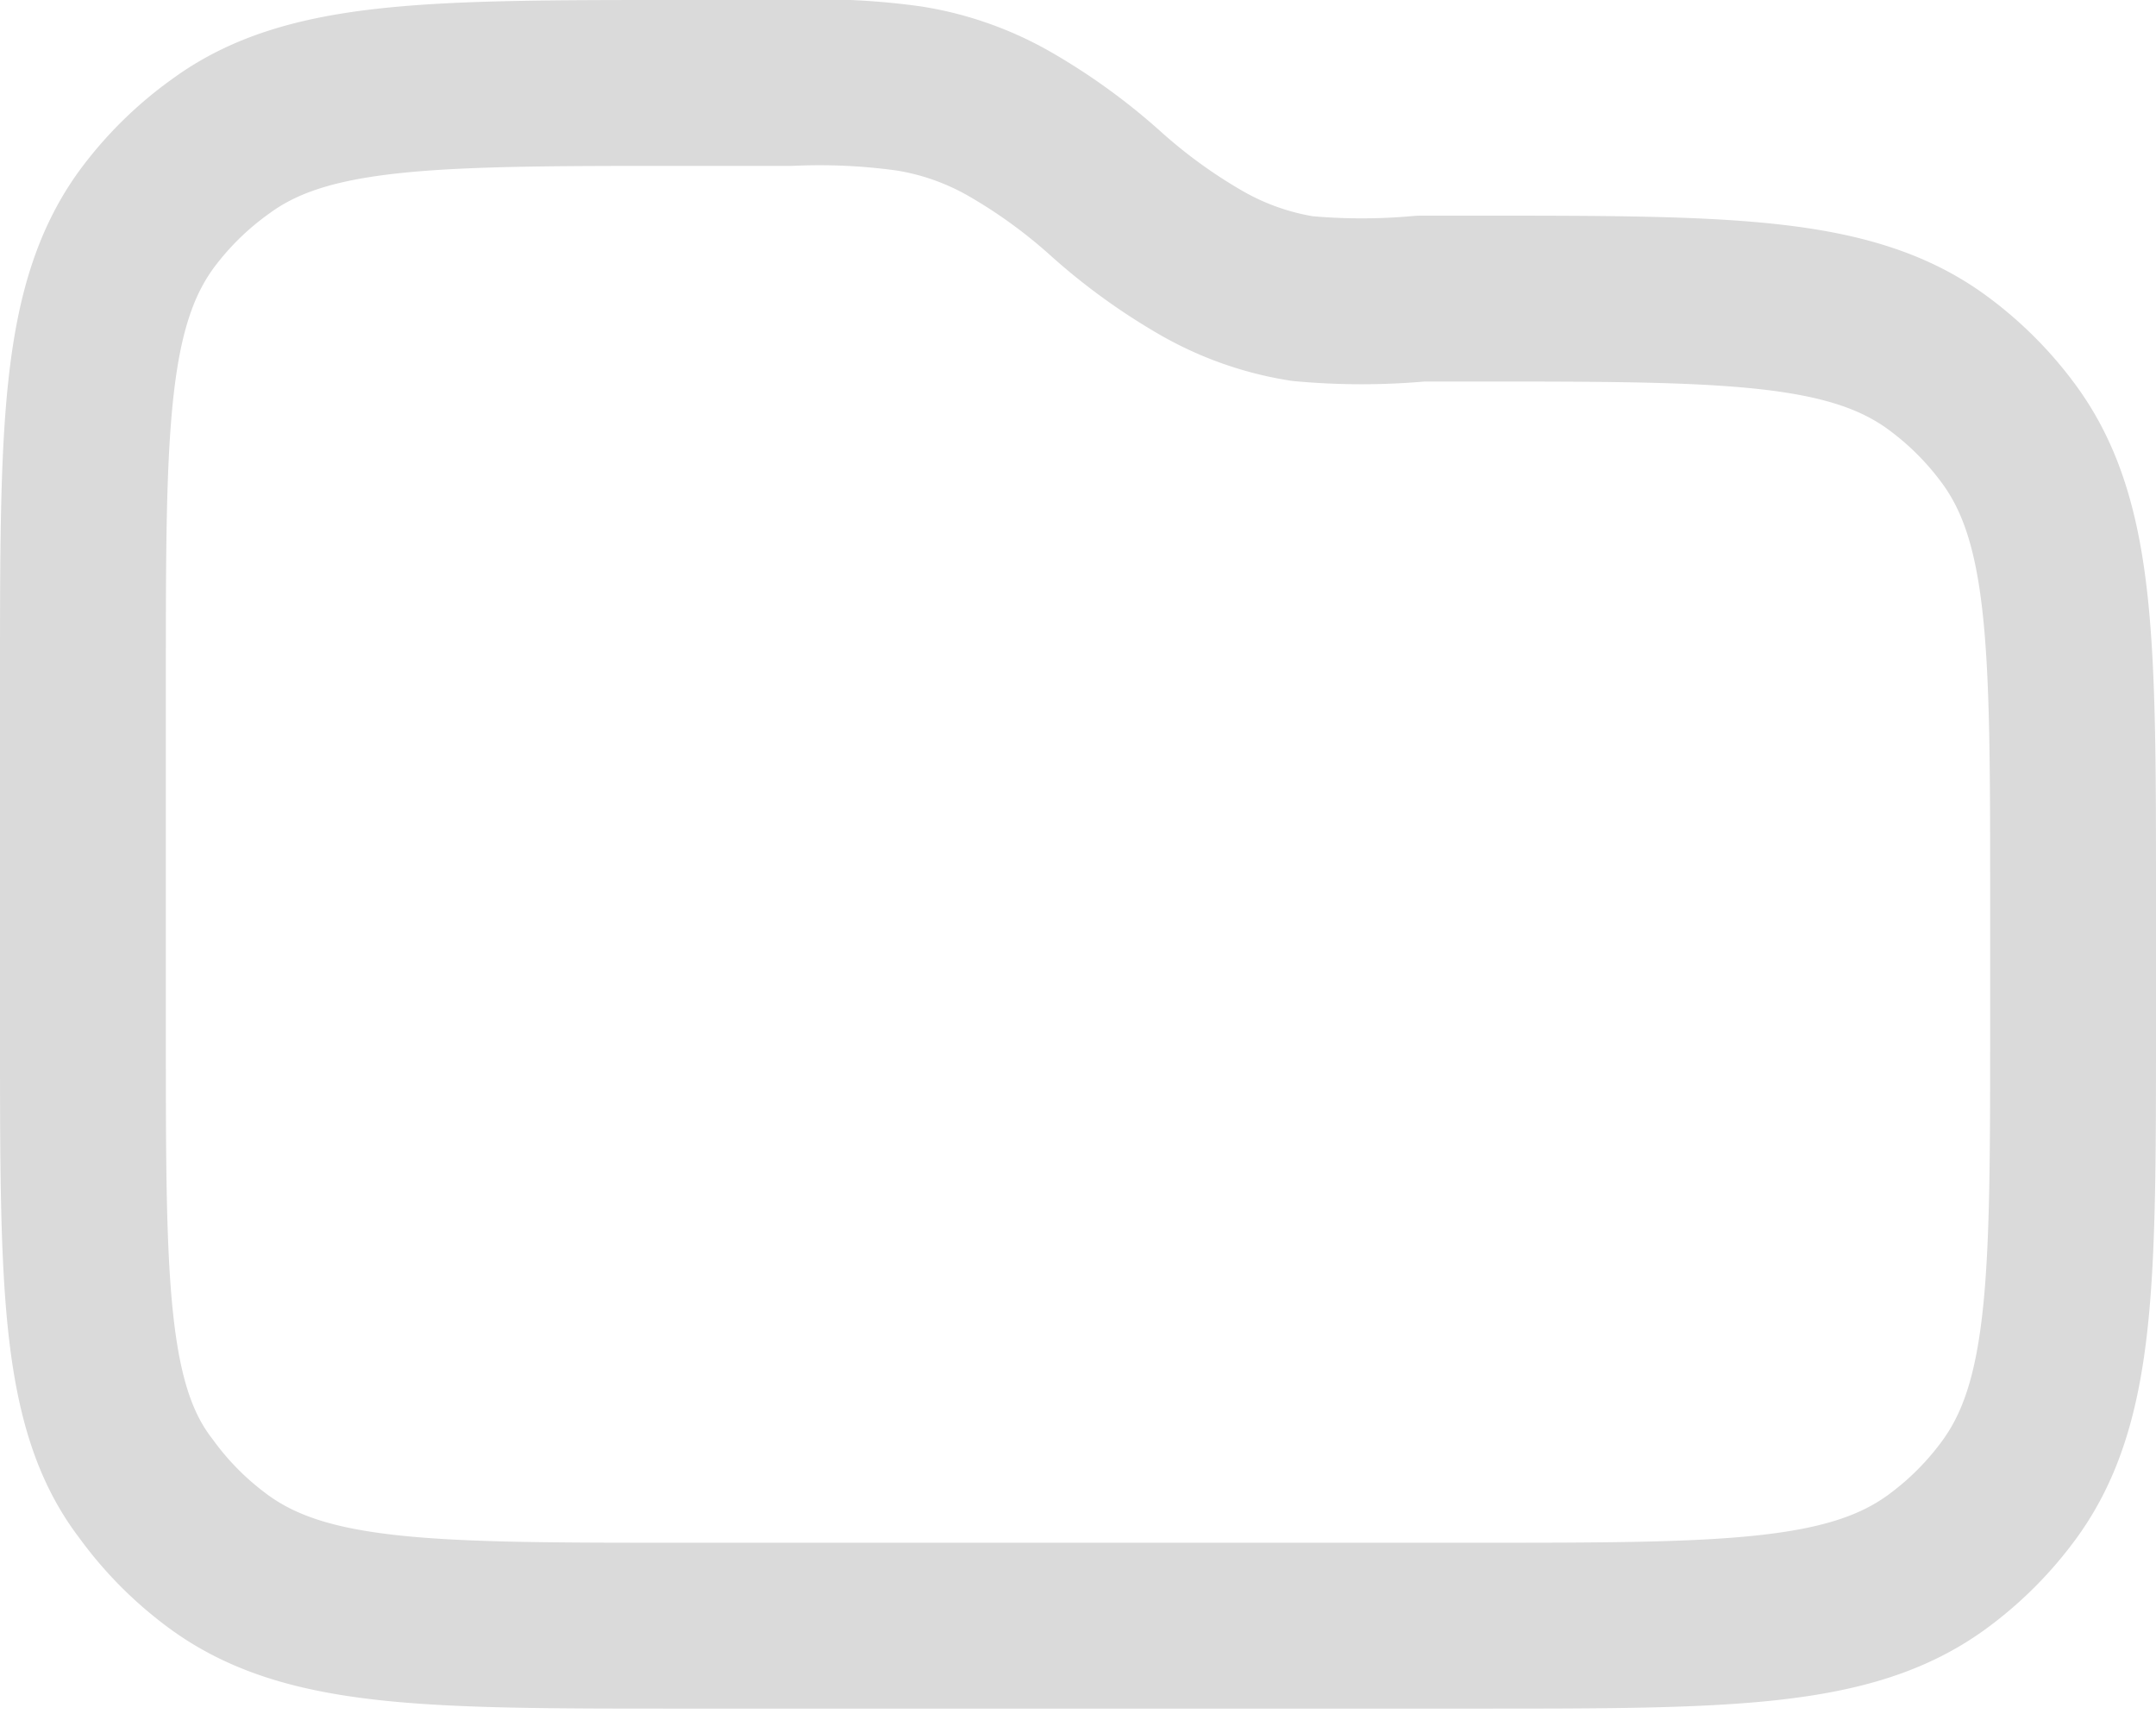 <svg xmlns="http://www.w3.org/2000/svg" viewBox="0 0 19.5 15.5"><defs><style>.cls-1{fill:none;stroke:#dadada;stroke-linejoin:round;stroke-width:1.5px;}</style></defs><g id="Layer_2" data-name="Layer 2"><g id="Layer_1-2" data-name="Layer 1"><path class="cls-1" d="M.75,6.15c0-2.25,0-3.37.57-4.16A3,3,0,0,1,2,1.32C2.78.75,3.9.75,6.15.75h1A5.85,5.85,0,0,1,8.22.8a2.67,2.67,0,0,1,.91.32,5.12,5.12,0,0,1,.87.63h0a5.12,5.12,0,0,0,.87.63,2.67,2.67,0,0,0,.91.32,5.85,5.85,0,0,0,1.07,0h.5c2.25,0,3.37,0,4.16.57a3,3,0,0,1,.67.67c.57.79.57,1.91.57,4.16v1.2c0,2.25,0,3.37-.57,4.16a3,3,0,0,1-.67.67c-.79.57-1.91.57-4.16.57H6.15c-2.25,0-3.37,0-4.16-.57a3,3,0,0,1-.67-.67C.75,12.72.75,11.6.75,9.35Z"/></g></g></svg>